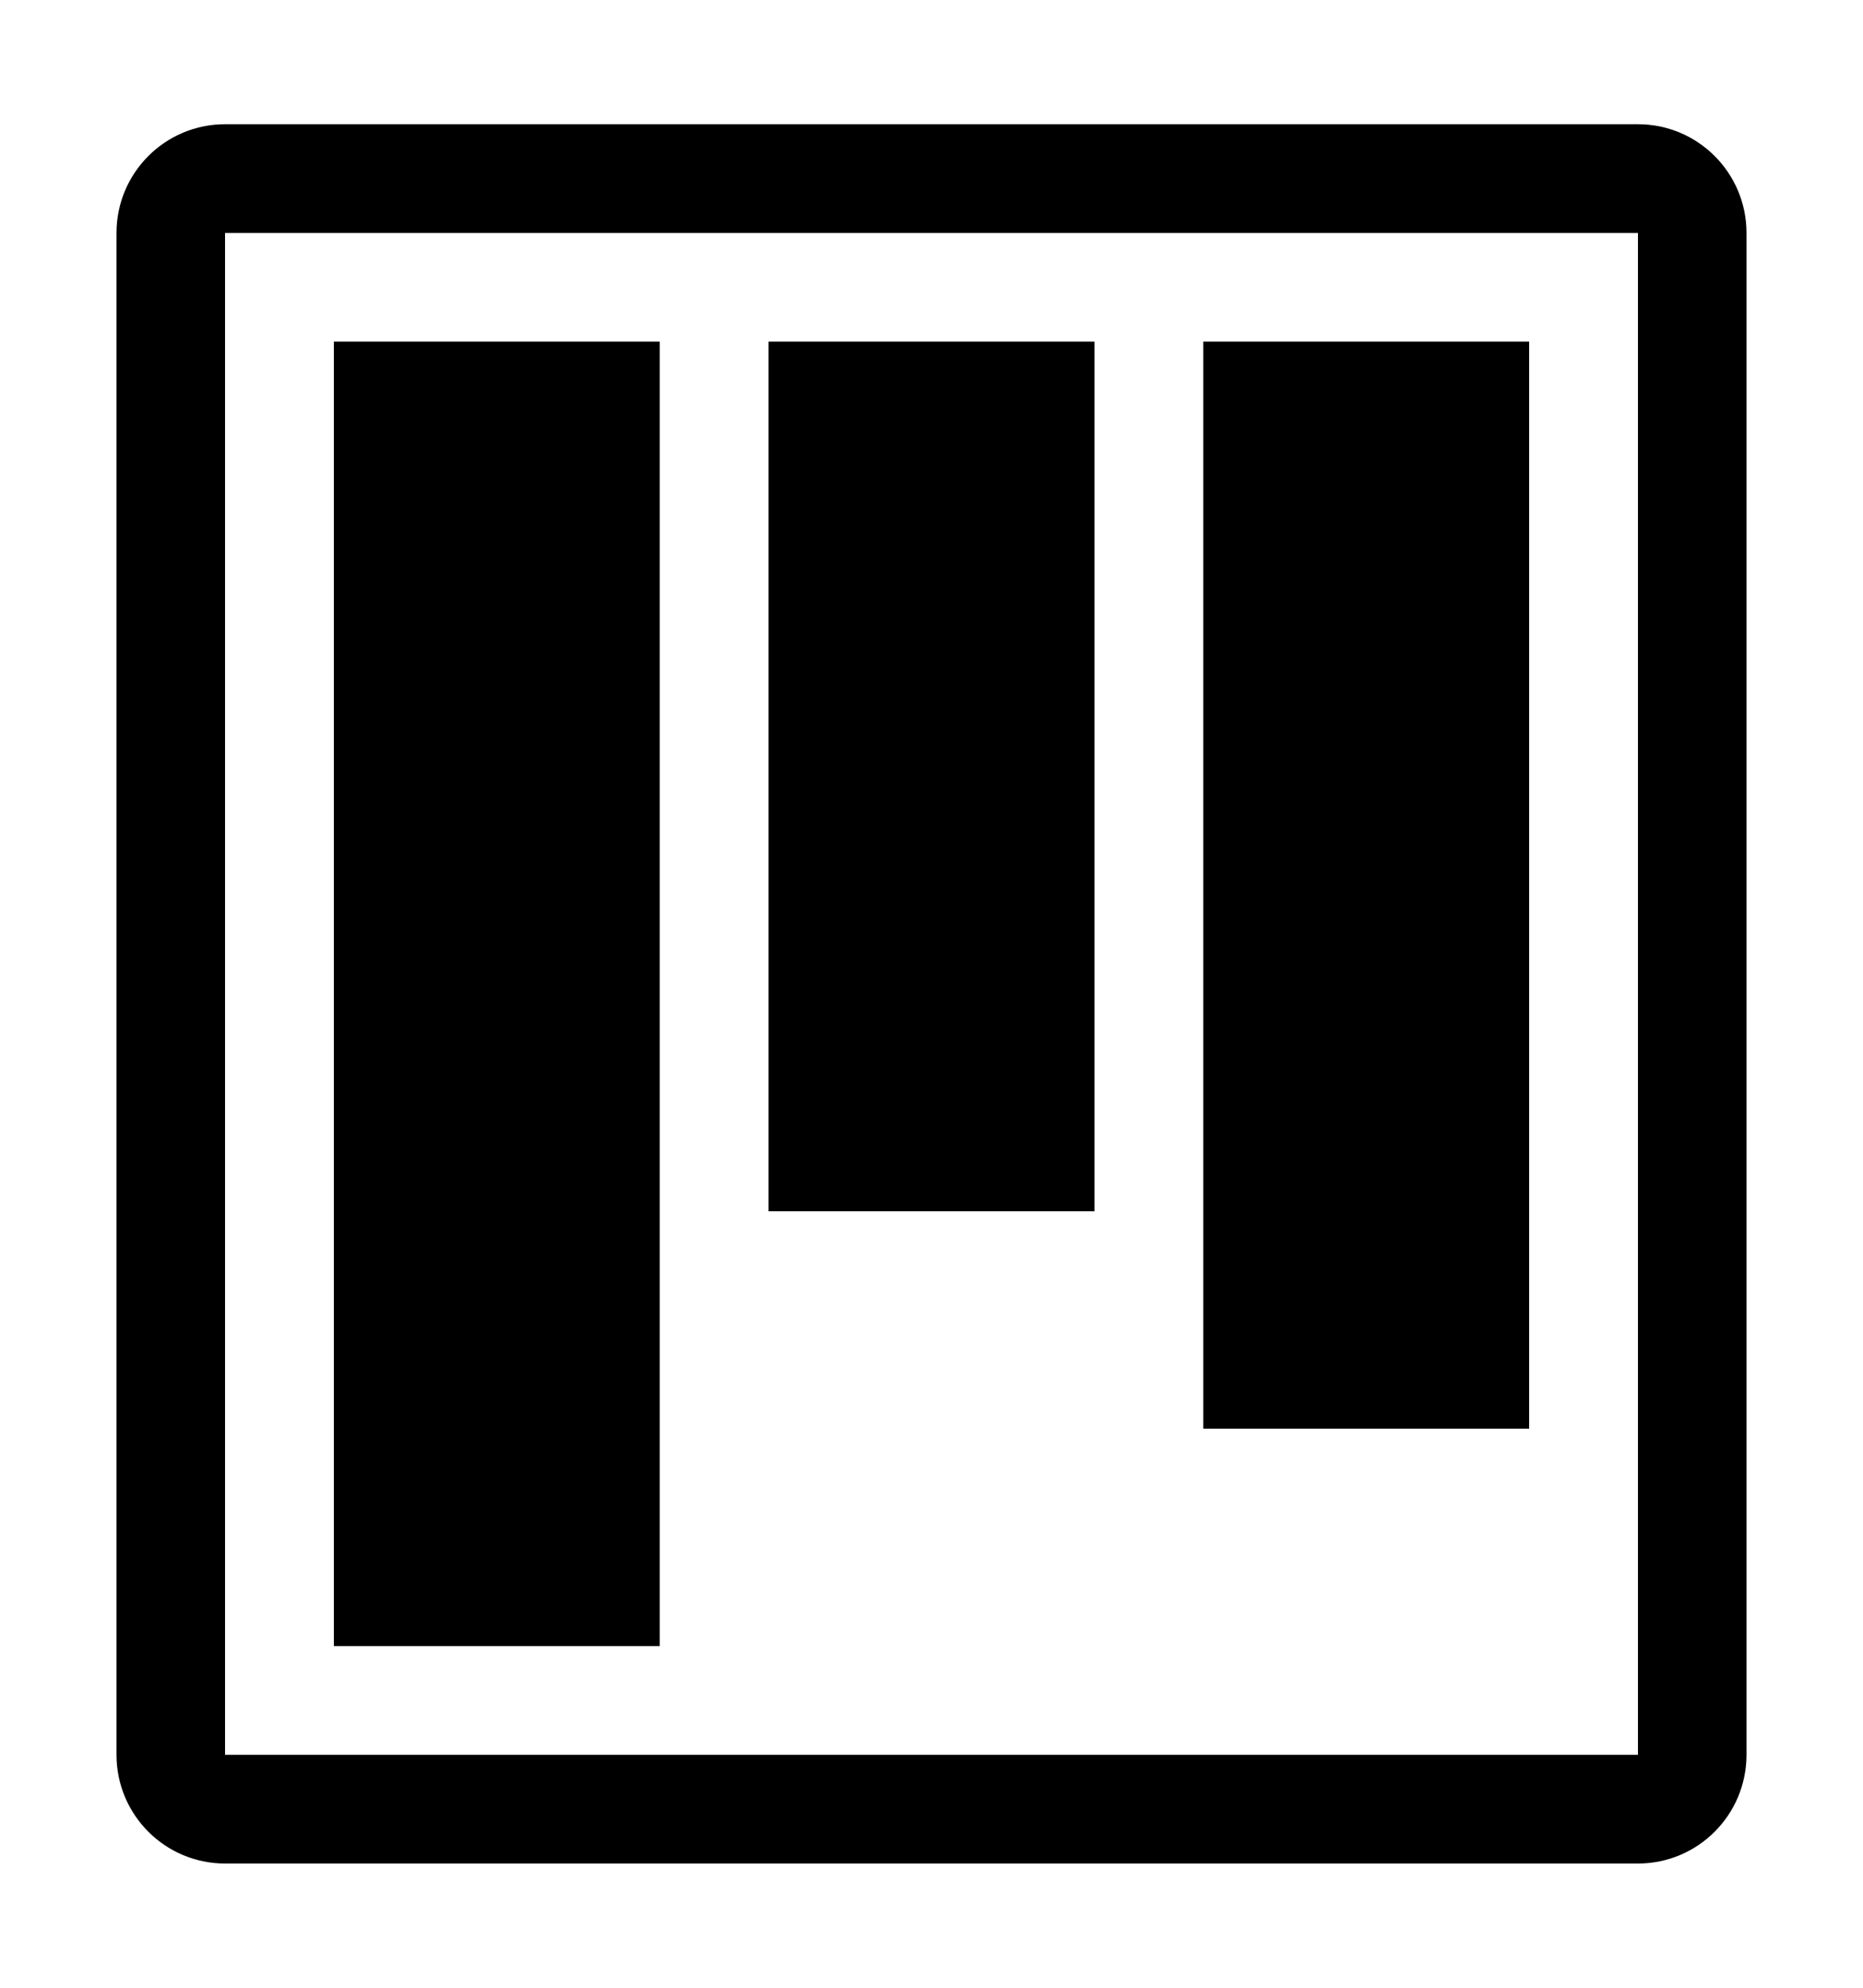 <svg width="15" height="16" viewBox="0 0 15 16" fill="none" xmlns="http://www.w3.org/2000/svg">
<path fill-rule="evenodd" clip-rule="evenodd" d="M9.688 11.5H12.312V2.75H9.688V11.5V11.5ZM6.188 9.75H8.812V2.75H6.188V9.75V9.75ZM2.688 13.25H5.312V2.75H2.688V13.25V13.25ZM1.812 14.125H13.188V1.875H1.812V14.125V14.125ZM13.188 1H1.812C1.329 1 0.938 1.392 0.938 1.875V14.125C0.938 14.608 1.329 15 1.812 15H13.188C13.671 15 14.062 14.608 14.062 14.125V1.875C14.062 1.392 13.671 1 13.188 1V1V1Z" fill="black"/>
</svg>
